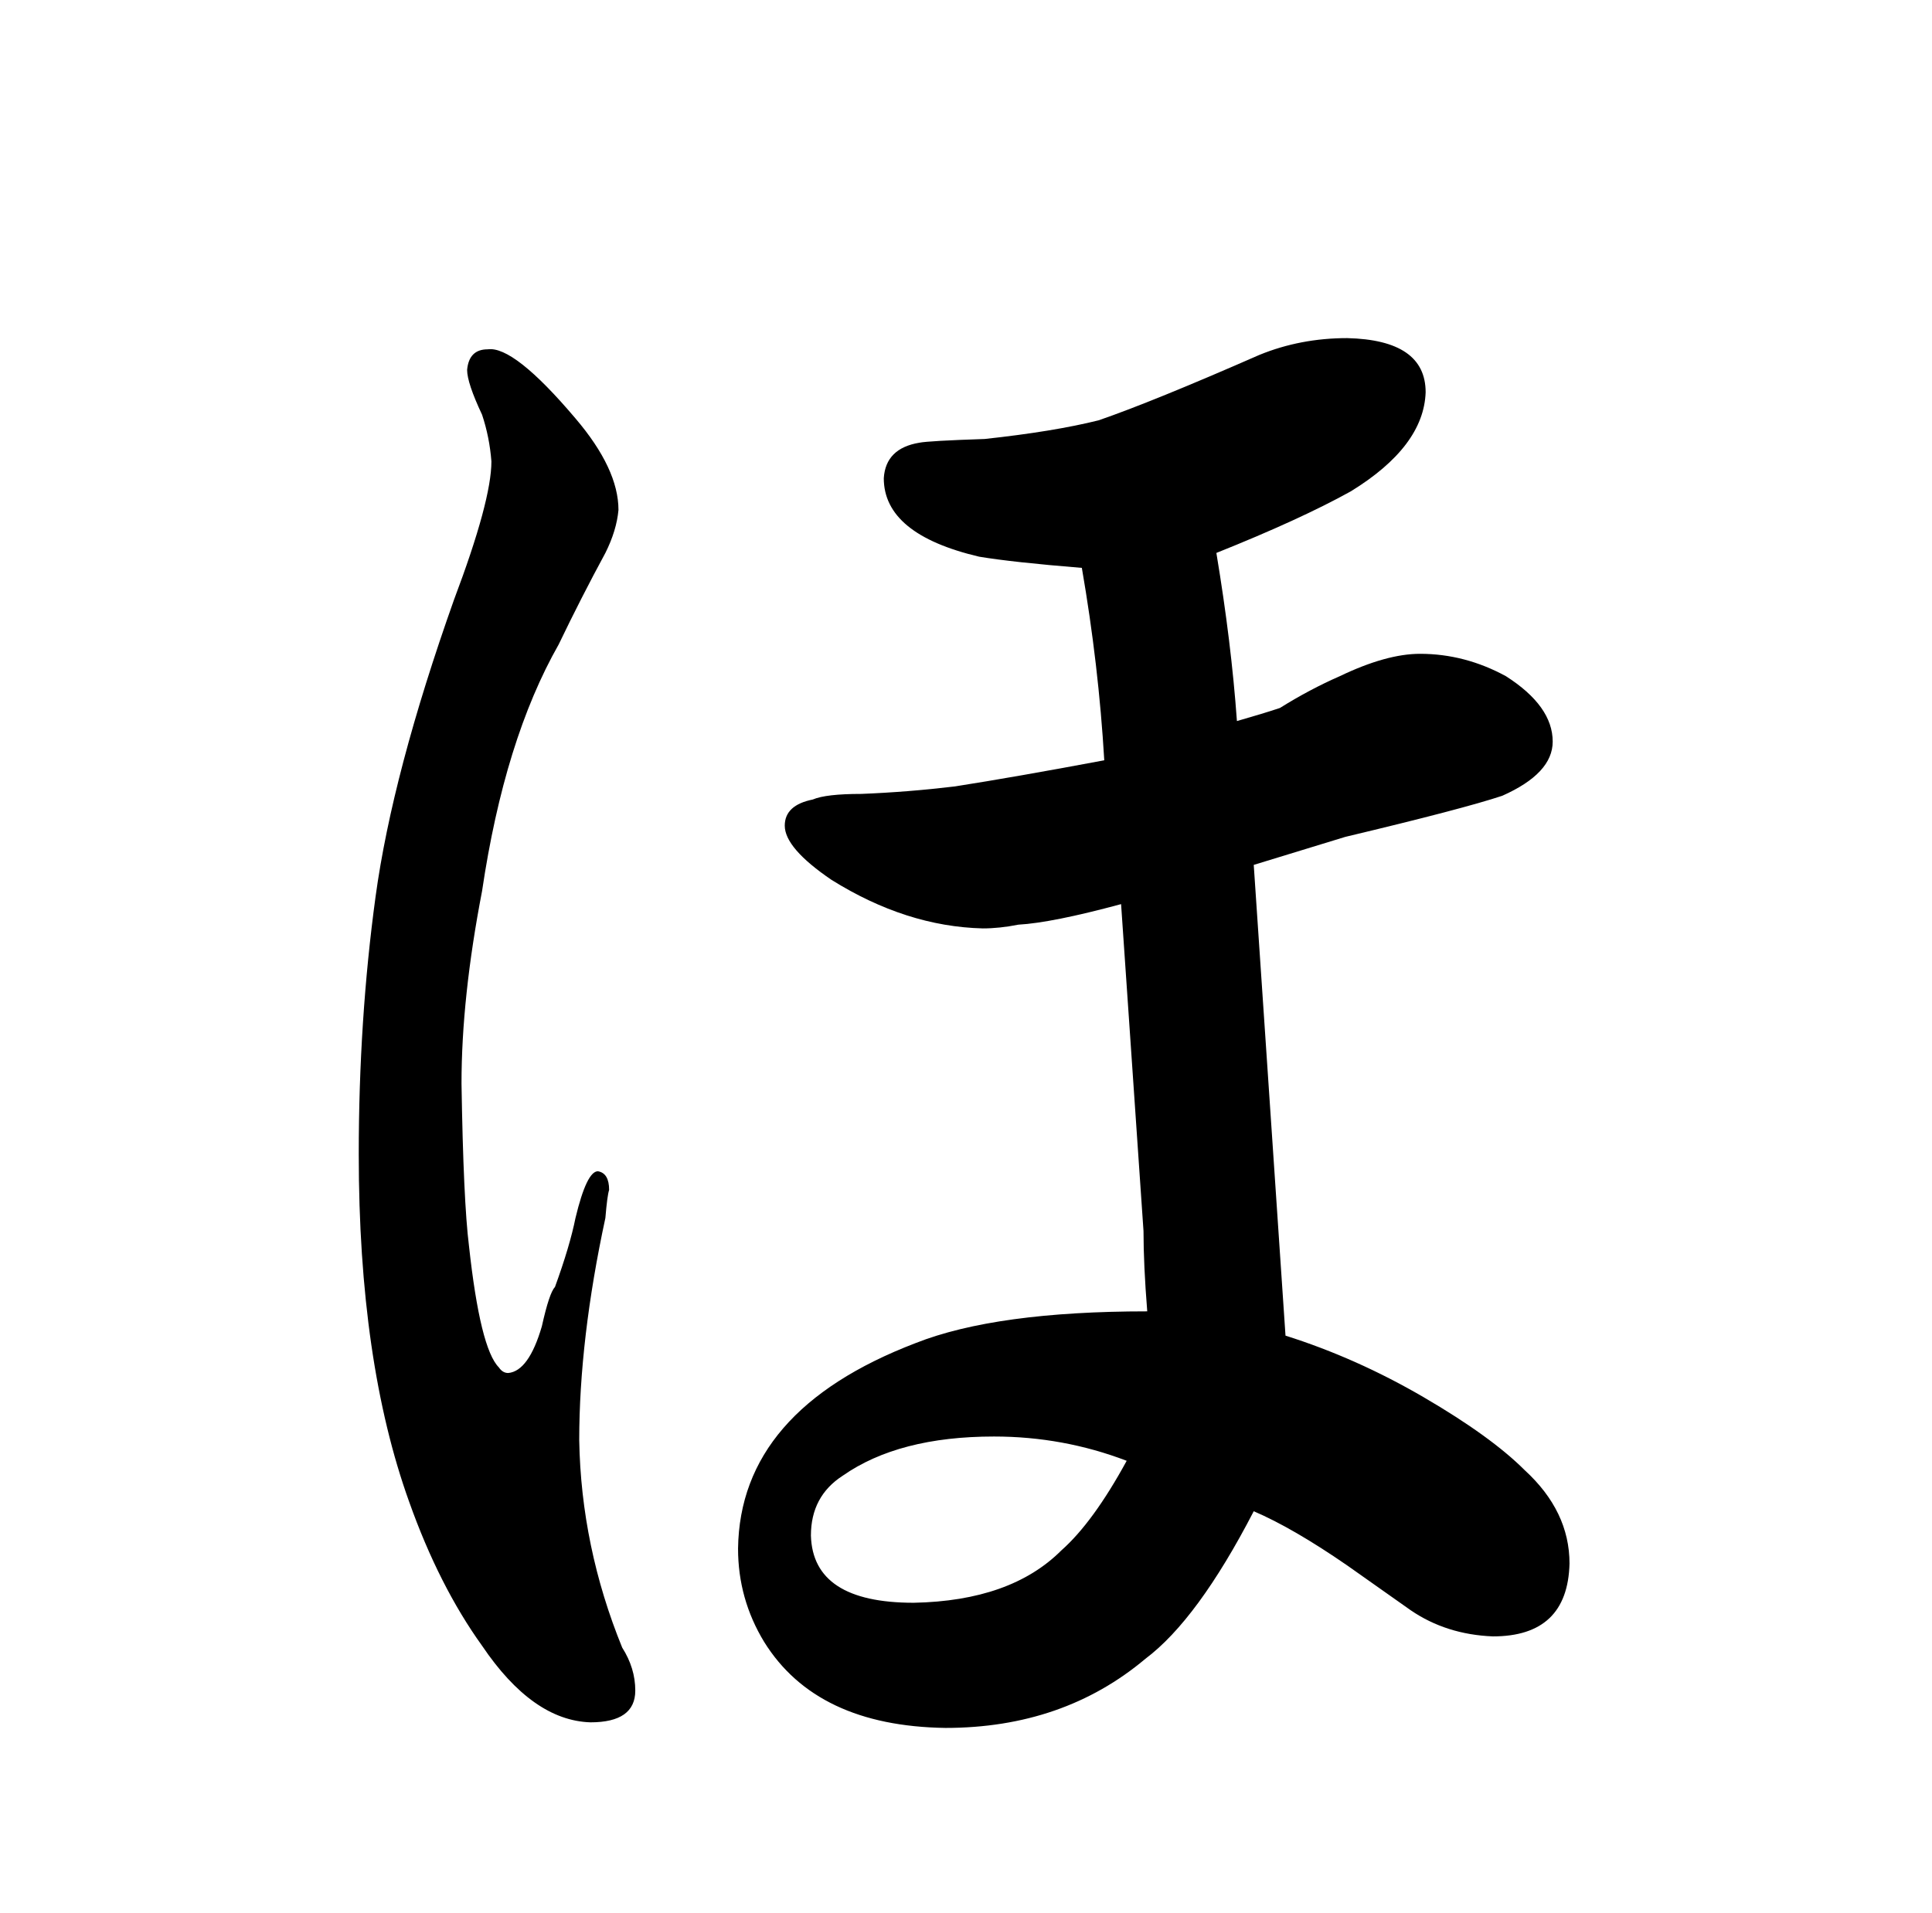 <?xml version="1.0" standalone="no"?>
<!DOCTYPE svg PUBLIC "-//W3C//DTD SVG 1.1//EN" "http://www.w3.org/Graphics/SVG/1.1/DTD/svg11.dtd" >
<svg xmlns="http://www.w3.org/2000/svg" xmlns:xlink="http://www.w3.org/1999/xlink" version="1.1" viewBox="-10 0 1034 1024">
  <g transform="matrix(1 0 0 -1 0 820)">
   <path fill="currentColor"
d="M314 524q6 12 7 23q0 22 -23 49q-33 39 -47 37q-10 0 -11 -11q0 -7 8 -24q4 -12 5 -25q0 -21 -20 -74q-33 -93 -42 -159t-9 -138q0 -111 27 -186q16 -45 39 -77q27 -40 58 -41q24 0 24 17q0 12 -7 23q-22 54 -23 111q0 54 14 119q1 12 2 15q0 9 -6 10q-6 0 -12 -25
q-3 -15 -11 -37q-3 -3 -7 -21q-7 -24 -18 -25q-3 0 -5 3q-10 10 -16 65q-3 24 -4 87q0 46 11 103q12 81 41 132q12 25 25 49zM710 372q63 15 84 22q27 12 27 29q0 19 -25 35q-22 12 -46 12q-18 0 -43 -12q-16 -7 -32 -17q-9 -3 -23 -7q-3 42 -11 90q45 18 72 33q39 24 40 53
q0 28 -42 29q-25 0 -47 -9q-57 -25 -86 -35q-24 -6 -61 -10q-30 -1 -35 -2q-18 -3 -19 -19q0 -30 51 -42q18 -3 55 -6q9 -52 12 -103q-48 -9 -80 -14q-25 -3 -50 -4q-19 0 -26 -3q-15 -3 -15 -14q0 -12 25 -29q40 -25 81 -26q9 0 19 2q18 1 55 11l12 -175q0 -18 2 -43
q-81 0 -124 -17q-94 -36 -95 -110q0 -27 14 -50q28 -45 97 -46q63 0 107 37q28 21 58 79q21 -9 50 -29l34 -24q19 -13 44 -14q40 0 41 39q0 28 -24 50q-18 18 -54 39t-74 33l-17 252zM593 38q-18 -33 -35 -48q-27 -27 -79 -28q-54 0 -55 36q0 21 17 32q30 21 81 21
q37 0 71 -13v0z" />
  </g>

</svg>
